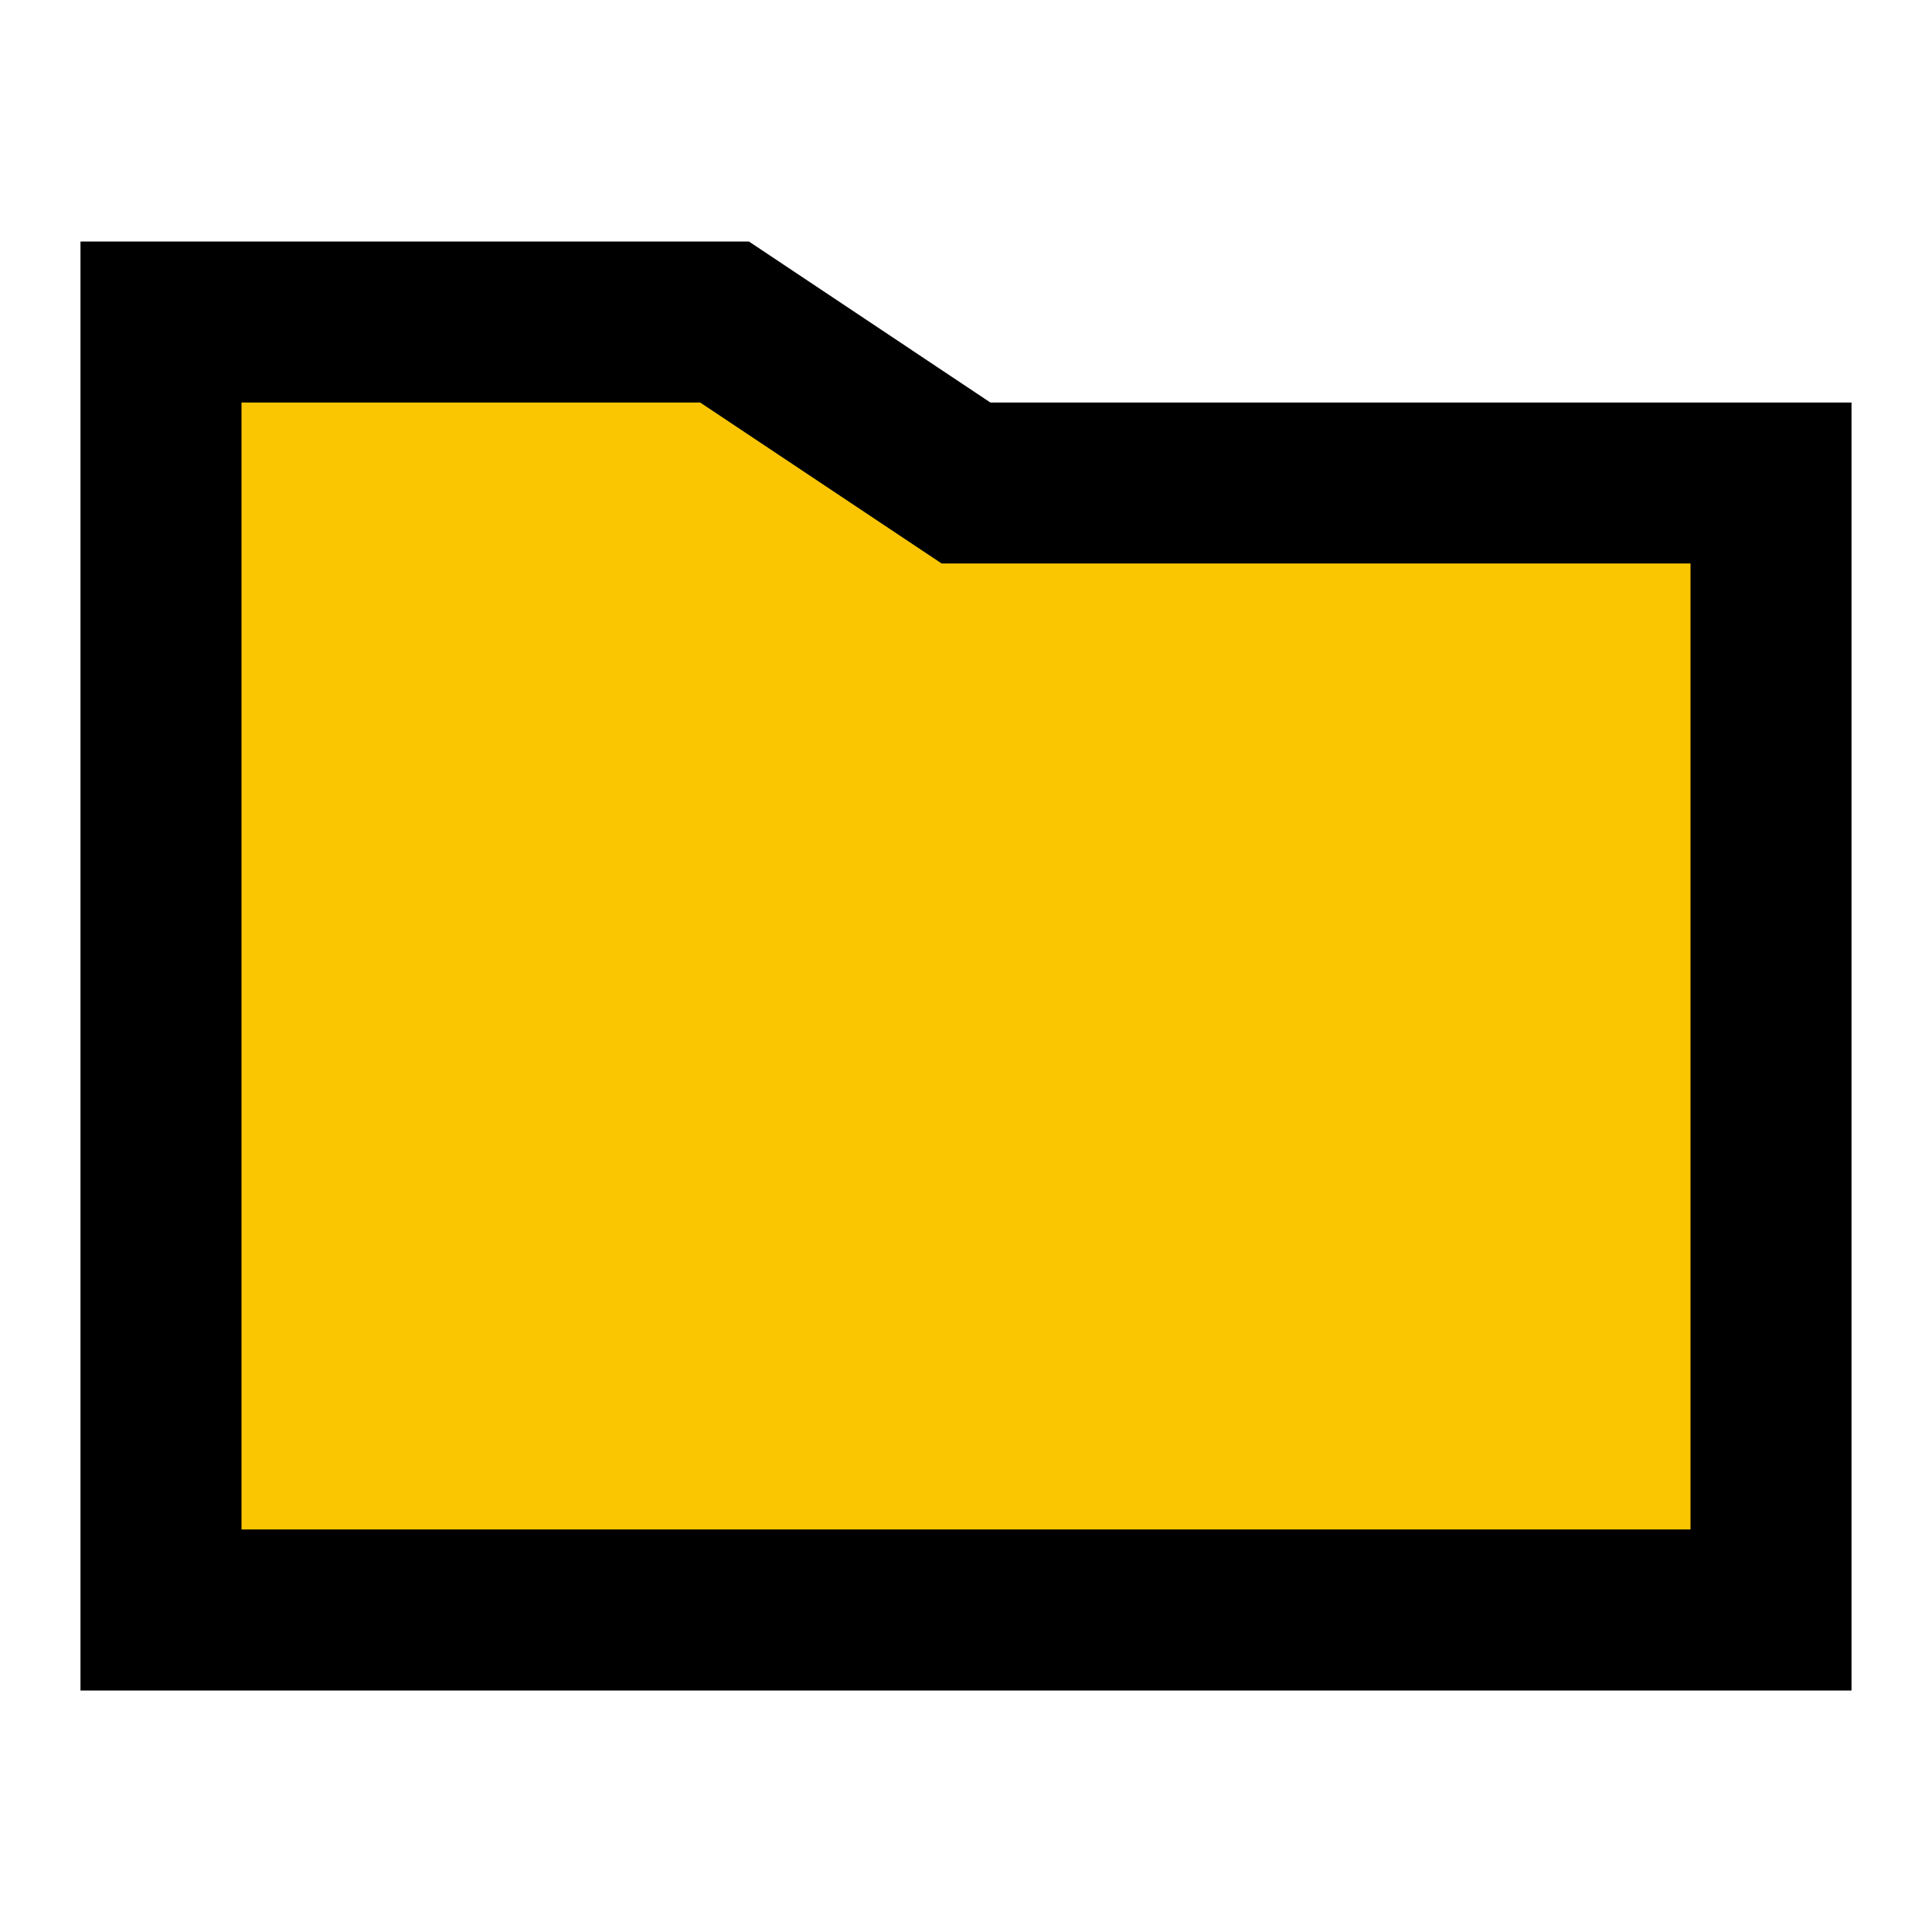 <svg width="35" height="35" viewBox="0 0 35 35" fill="none" xmlns="http://www.w3.org/2000/svg">
<path d="M3.5 28.7V7V6.65H12.95L17.5 9.45L31.5 9.8V28.7H3.5Z" fill="#FAC602"/>
<path fill-rule="evenodd" clip-rule="evenodd" d="M1.458 4.375H13.567L17.942 7.292H33.542V30.625H1.458V4.375ZM4.375 7.292V27.708H30.625V10.208H17.058L12.684 7.292H4.375Z" fill="black"/>
</svg>
